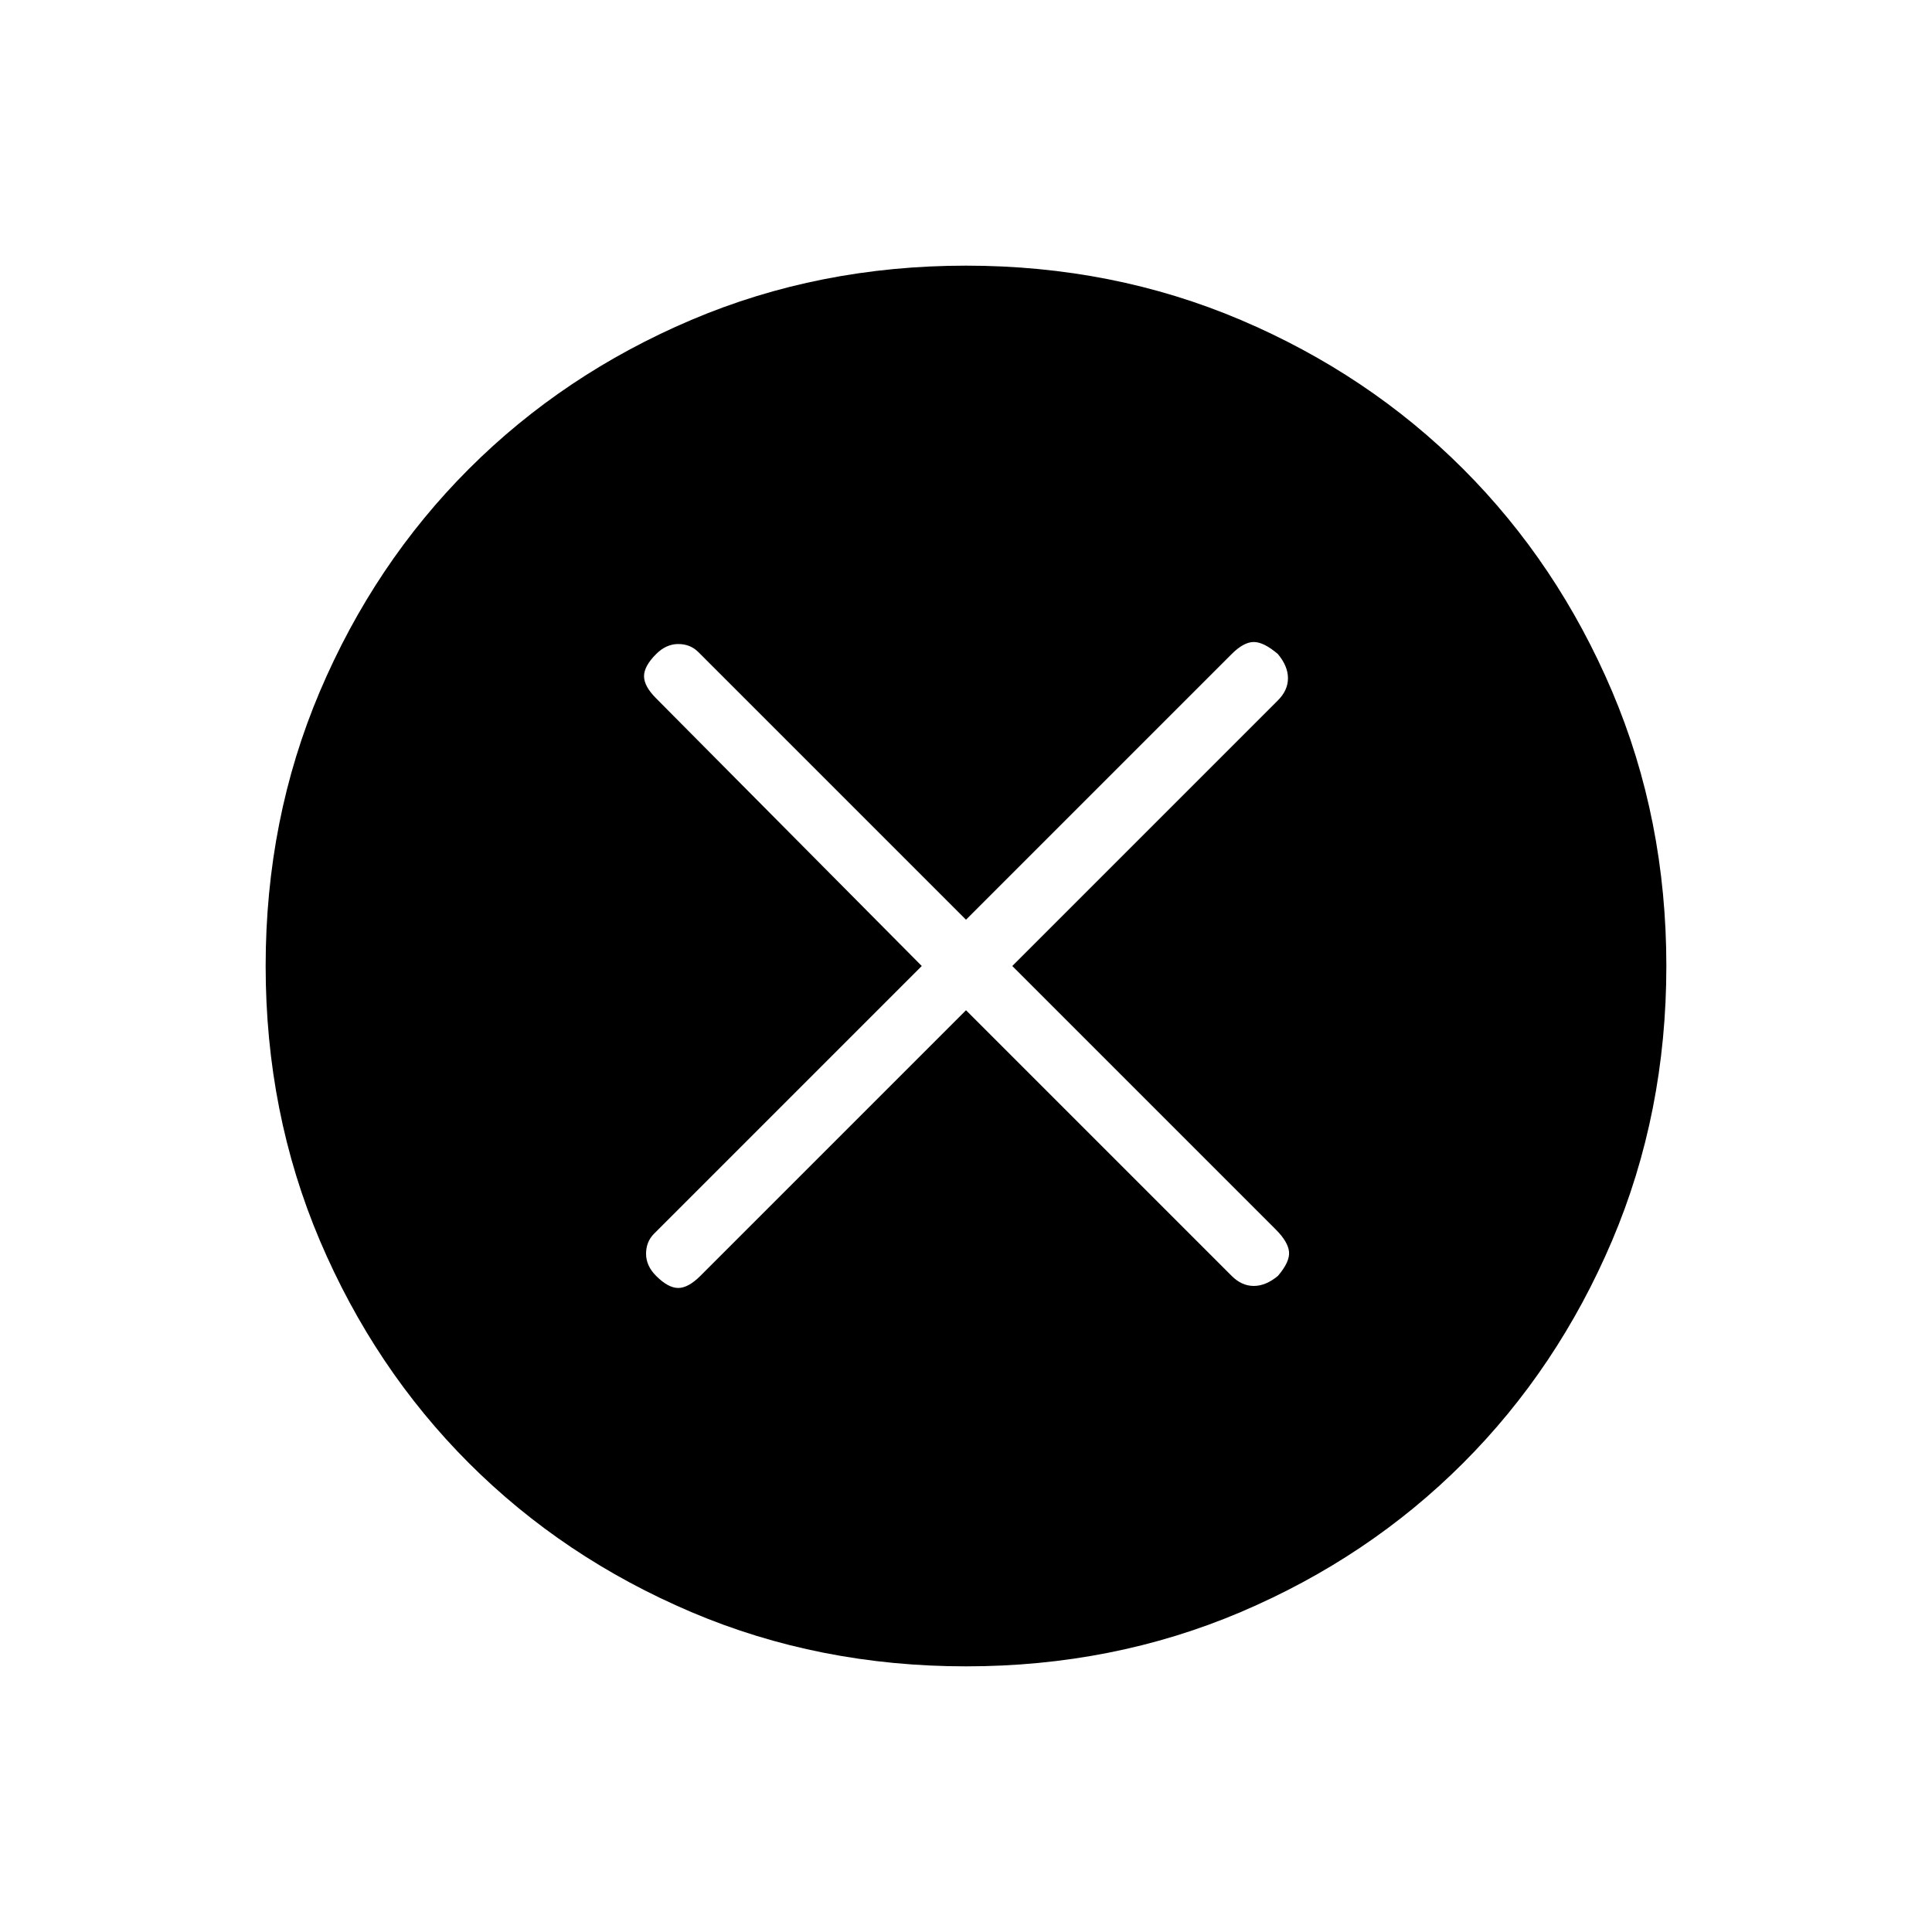 <svg xmlns="http://www.w3.org/2000/svg" height="20" width="20"><path d="M6.792 13.208q.125.125.229.125.104 0 .229-.125l2.75-2.75 2.75 2.75q.104.104.229.104t.25-.104q.125-.146.115-.25-.011-.104-.136-.229L10.479 10l2.75-2.75q.104-.104.104-.229t-.104-.25q-.146-.125-.25-.125-.104 0-.229.125L10 9.521 7.229 6.75q-.083-.083-.208-.083-.125 0-.229.104-.125.125-.125.229 0 .104.125.229L9.542 10l-2.771 2.771q-.083.083-.083.208 0 .125.104.229ZM10 17.25q-1.521 0-2.844-.562-1.323-.563-2.302-1.542-.979-.979-1.542-2.302Q2.75 11.521 2.75 10t.562-2.844q.563-1.323 1.542-2.302.979-.979 2.302-1.542Q8.479 2.75 10 2.75t2.844.562q1.323.563 2.302 1.542.979.979 1.542 2.302.562 1.323.562 2.844t-.562 2.844q-.563 1.323-1.542 2.302-.979.979-2.302 1.542-1.323.562-2.844.562Z"/></svg>